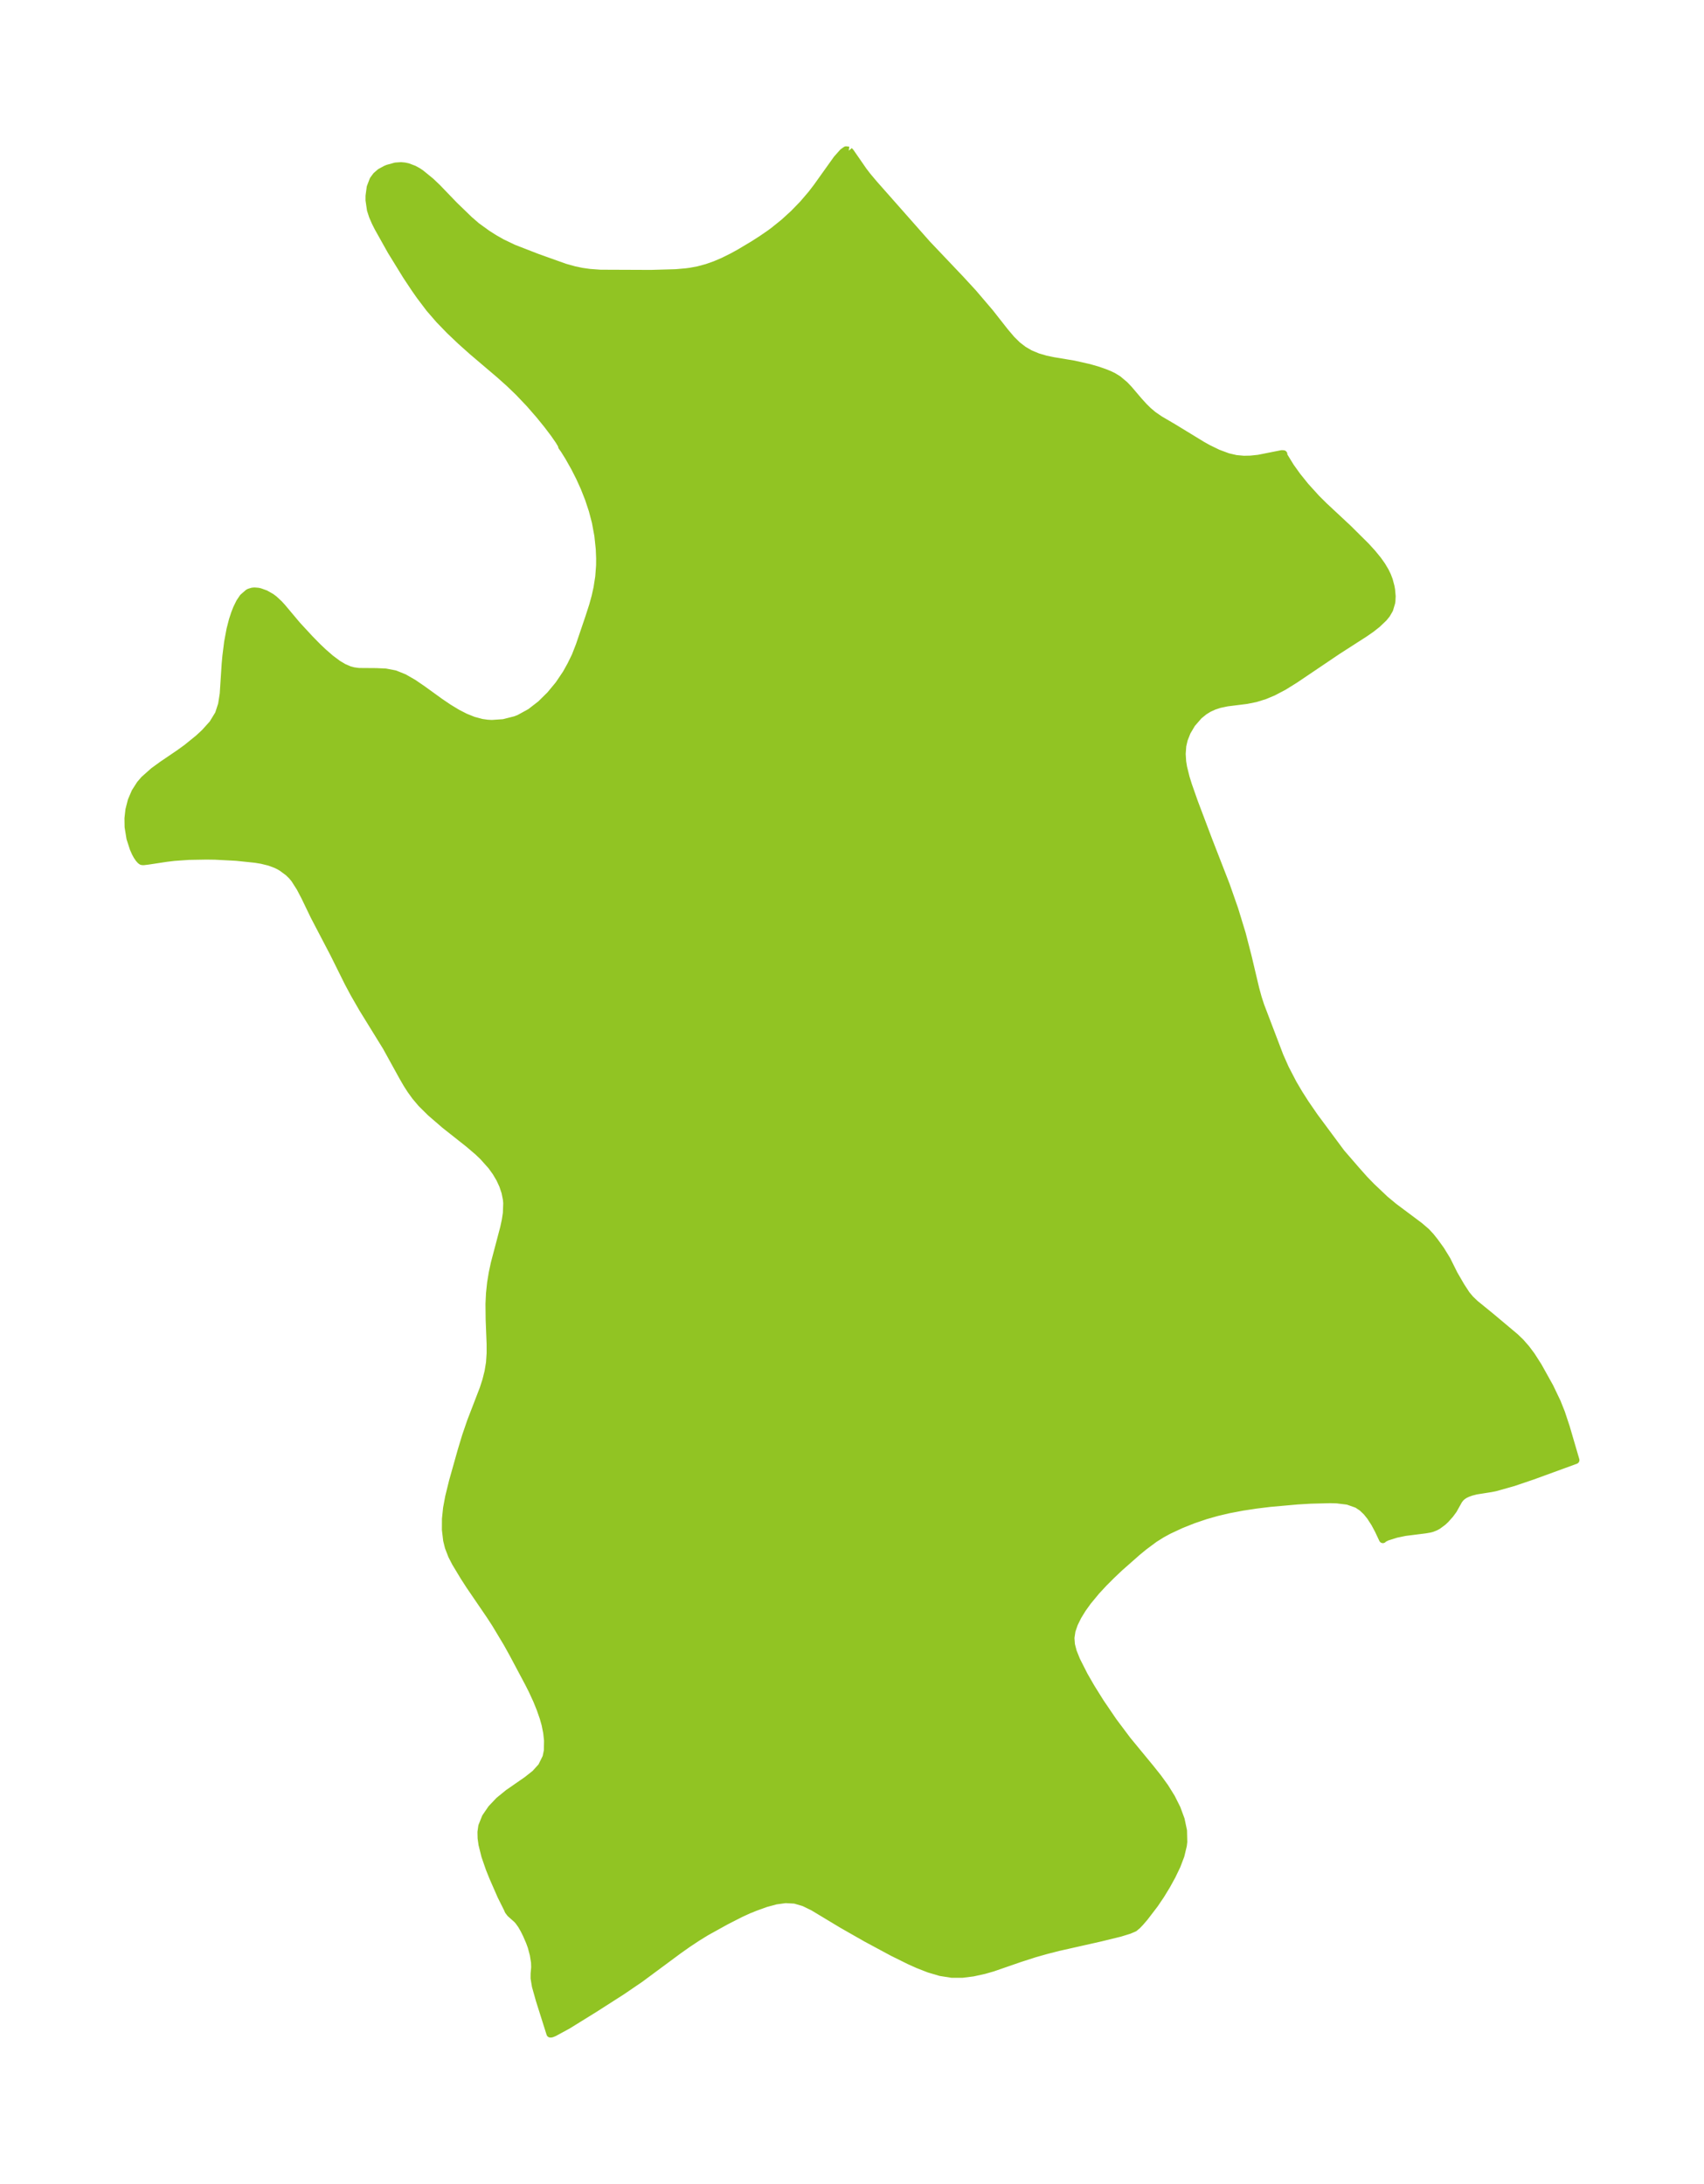 <?xml version="1.0" encoding="UTF-8"?>
<!DOCTYPE svg  PUBLIC '-//W3C//DTD SVG 1.1//EN'  'http://www.w3.org/Graphics/SVG/1.1/DTD/svg11.dtd'>
<svg width="218.82pt" height="280.51pt" version="1.1" viewBox="0 0 218.82 280.51" xmlns="http://www.w3.org/2000/svg" xmlns:xlink="http://www.w3.org/1999/xlink">
 <defs>
  <style type="text/css">*{stroke-linejoin: round; stroke-linecap: butt}</style>
 </defs>
 <g id="figure_1">
  <g id="patch_1">
   <path d="m-0 280.51h218.82v-280.51h-218.82v280.51z" fill="none"/>
  </g>
  <g id="axes_1">
   <g id="PatchCollection_1">
    <defs>
     <path id="m676db0e49f" d="m109.01-261.17 0.21 0.248 1.624 2.35 0.519 0.677 0.833 0.992 6.84 7.744 4.32 4.551 1.589 1.727 2.155 2.526 1.912 2.433 0.853 1.008 0.782 0.77 0.77 0.591 0.832 0.487 1 0.42 1.047 0.306 0.976 0.202 2.612 0.436 1.955 0.439 1.073 0.307 0.867 0.299 0.661 0.264 0.491 0.235 0.635 0.389 0.845 0.708 0.539 0.568 1.226 1.442 0.682 0.754 0.551 0.546 0.636 0.54 0.858 0.594 1.763 1.035 3.714 2.268 0.747 0.416 1.26 0.615 1.294 0.48 1.041 0.242 0.993 0.09 0.887-0.018 1.018-0.108 2.979-0.593 0.217 0.012 0.005 0.151 0.075 0.16 0.81 1.317 0.843 1.179 1.073 1.335 1.398 1.543 1.016 1.01 3.095 2.888 2.276 2.262 0.8 0.878 0.718 0.878 0.51 0.721 0.43 0.724 0.269 0.555 0.223 0.582 0.223 0.837 0.071 0.402 0.074 0.827-0.03 0.612-0.033 0.223-0.255 0.855-0.362 0.626-0.371 0.454-0.839 0.801-0.762 0.599-0.836 0.58-3.467 2.23-5.476 3.696-1.444 0.899-1.365 0.717-1.072 0.449-1.167 0.363-1.17 0.236-2.513 0.315-0.956 0.202-0.71 0.232-0.675 0.308-0.591 0.364-0.695 0.567-0.907 1.044-0.617 1.043-0.386 0.98-0.189 0.823-0.075 1.032 0.061 0.985 0.118 0.734 0.327 1.32 0.305 0.981 0.758 2.159 1.853 4.908 2.241 5.765 1.093 3.123 0.96 3.14 0.75 2.907 0.97 4.096 0.329 1.21 0.326 1.004 2.469 6.475 0.7 1.579 1.01 1.947 0.774 1.313 0.815 1.276 1.147 1.668 3.446 4.649 1.923 2.224 1.043 1.175 0.911 0.94 1.745 1.656 1.163 0.966 3.283 2.455 0.874 0.751 0.539 0.583 0.501 0.624 0.799 1.104 0.788 1.28 0.917 1.844 0.889 1.533 0.688 1.057 0.503 0.605 0.624 0.6 2.067 1.685 3.101 2.605 0.68 0.655 0.713 0.812 0.681 0.913 0.864 1.351 1.5 2.693 0.932 1.952 0.531 1.334 0.615 1.853 1.236 4.223-5.514 2.015-2.468 0.838-2.283 0.644-0.575 0.117-1.932 0.305-0.636 0.164-0.525 0.192-0.315 0.158-0.285 0.189-0.25 0.227-0.221 0.28-0.705 1.261-0.43 0.584-0.566 0.631-0.348 0.327-0.652 0.479-0.293 0.158-0.453 0.178-0.266 0.07-0.57 0.098-2.604 0.328-1.154 0.241-1.191 0.375-0.454 0.231-0.052 0.076-0.561-1.189-0.465-0.869-0.549-0.854-0.496-0.618-0.566-0.541-0.652-0.435-1.216-0.43-1.396-0.171-0.847-0.024-2.517 0.064-1.702 0.101-3.52 0.314-1.78 0.218-1.773 0.269-1.755 0.334-1.498 0.353-1.47 0.417-1.599 0.543-1.55 0.617-1.606 0.749-0.848 0.461-0.982 0.614-1.339 0.996-0.873 0.718-2.251 1.986-1.054 0.998-1.012 1.015-0.954 1.031-1.075 1.3-0.69 0.96-0.59 0.961-0.47 0.955-0.314 0.913-0.136 0.911 0.067 0.885 0.233 0.897 0.444 1.107 0.986 1.946 0.876 1.523 1.193 1.913 1.679 2.47 1.805 2.408 2.94 3.572 0.978 1.227 0.911 1.257 0.831 1.34 0.692 1.379 0.519 1.41 0.303 1.431 0.033 1.443-0.058 0.474-0.31 1.287-0.493 1.295-0.625 1.3-0.693 1.26-0.754 1.232-0.787 1.163-1.278 1.67-0.563 0.655-0.382 0.399-0.157 0.124-0.213 0.184-0.656 0.28-1.196 0.369-2.512 0.614-5.383 1.213-1.557 0.398-1.526 0.433-1.927 0.623-3.422 1.185-1.08 0.31-1.443 0.316-1.367 0.172-1.347 0.002-1.467-0.231-1.451-0.427-1.441-0.564-1.098-0.494-2.146-1.063-3.41-1.835-3.017-1.72-3.783-2.276-1.163-0.566-1.178-0.35-1.213-0.066-1.244 0.17-1.263 0.342-1.37 0.493-0.855 0.344-1.018 0.466-1.875 0.956-2.579 1.428-1.171 0.724-1.169 0.775-1.166 0.822-4.992 3.695-2.334 1.59-3.538 2.264-3.416 2.116-1.724 0.937-0.345 0.14-0.142 0.002-1.369-4.335-0.495-1.763-0.17-1.021 0.004-0.597 0.073-0.79-0.021-0.653-0.159-0.998-0.266-1.001-0.231-0.637-0.41-0.944-0.307-0.618-0.34-0.594-0.386-0.538-0.217-0.232-0.817-0.725-0.263-0.346-0.083-0.212-0.846-1.694-1.038-2.373-0.456-1.135-0.557-1.61-0.367-1.474-0.116-0.817-0.019-0.779 0.106-0.76 0.458-1.145 0.756-1.106 0.97-1.023 1.179-0.96 2.405-1.668 1.045-0.825 0.844-0.931 0.589-1.195 0.174-0.843 0.024-1.306-0.111-1.028-0.213-1.057-0.243-0.856-0.39-1.12-0.436-1.081-0.61-1.326-0.472-0.931-1.961-3.687-0.77-1.392-1.507-2.512-0.722-1.111-2.6-3.811-0.739-1.147-1.069-1.773-0.477-0.928-0.419-1.083-0.218-0.883-0.16-1.354 0.007-1.391 0.145-1.385 0.269-1.446 0.488-1.983 1.109-3.941 0.564-1.866 0.651-1.901 1.614-4.189 0.35-1.091 0.28-1.122 0.187-1.15 0.08-1.201-0.003-1.225-0.122-3.112-0.022-1.994 0.065-1.359 0.144-1.356 0.207-1.254 0.264-1.24 1.208-4.583 0.204-0.948 0.141-0.931 0.046-1.284-0.044-0.493-0.186-0.916-0.293-0.874-0.389-0.843-0.5-0.848-0.588-0.815-1.06-1.187-0.648-0.622-1.207-1.03-3.08-2.436-1.821-1.574-1.175-1.163-0.76-0.9-0.62-0.859-0.489-0.765-0.517-0.894-2.114-3.836-3.04-4.93-1.113-1.934-0.763-1.434-1.822-3.669-2.525-4.833-1.181-2.451-0.622-1.191-0.718-1.128-0.319-0.387-0.467-0.464-0.842-0.624-0.347-0.204-0.401-0.201-0.871-0.324-1.013-0.248-0.808-0.132-2.456-0.255-2.682-0.141-1.108-0.016-2.304 0.04-1.861 0.13-1.021 0.124-2.322 0.352-0.592 0.071-0.131-0.002-0.043-0.035-0.054 0.014-0.144-0.102-0.206-0.227-0.242-0.358-0.205-0.378-0.251-0.564-0.419-1.294-0.238-1.463-0.018-1.103 0.123-1.103 0.3-1.169 0.47-1.099 0.637-0.999 0.526-0.61 1.203-1.069 1.105-0.804 2.172-1.475 0.996-0.72 1.498-1.216 0.783-0.724 1.036-1.149 0.77-1.258 0.402-1.238 0.211-1.343 0.251-3.871 0.09-0.989 0.228-1.81 0.304-1.632 0.303-1.179 0.291-0.885 0.259-0.654 0.372-0.755 0.419-0.622 0.665-0.58 0.146-0.071 0.366-0.109 0.261-0.027 0.467 0.039 0.245 0.054 0.715 0.258 0.725 0.414 0.355 0.266 0.625 0.577 0.411 0.448 1.93 2.299 1.613 1.746 1.019 1.039 0.739 0.701 0.932 0.81 0.935 0.697 0.746 0.444 0.744 0.319 0.519 0.139 0.688 0.094 2.248 0.016 1.187 0.054 1.198 0.228 1.174 0.473 1.174 0.675 1.184 0.808 2.27 1.641 1.09 0.738 1.117 0.677 1.025 0.525 1.046 0.42 1.066 0.285 0.72 0.101 0.587 0.033 1.503-0.103 1.523-0.385 0.495-0.193 1.439-0.791 1.332-1.032 1.222-1.206 1.1-1.33 0.953-1.415 0.598-1.076 0.574-1.171 0.535-1.37 1.199-3.536 0.515-1.593 0.308-1.117 0.256-1.148 0.221-1.417 0.11-1.452 0.007-0.937-0.05-1.203-0.181-1.712-0.318-1.724-0.398-1.515-0.493-1.49-0.57-1.444-0.6-1.32-0.619-1.219-0.784-1.392-0.612-0.98-0.25-0.338-0.054-0.223-0.304-0.513-0.648-0.935-0.863-1.14-1.017-1.255-1.282-1.471-1.394-1.466-1.183-1.138-1.225-1.098-3.528-3-1.488-1.33-1.427-1.357-1.347-1.392-1.246-1.44-1.223-1.619-0.646-0.922-1.084-1.631-1.974-3.208-1.661-2.967-0.355-0.701-0.351-0.807-0.259-0.799-0.182-1.253 0.004-0.551 0.147-1.092 0.364-0.953 0.379-0.518 0.517-0.449 0.709-0.384 0.258-0.106 0.988-0.272 0.693-0.047 0.458 0.042 0.413 0.091 0.786 0.297 0.489 0.268 0.395 0.264 1.253 1.022 0.841 0.798 2.174 2.261 1.946 1.883 0.94 0.814 1.397 1.01 0.892 0.563 0.972 0.552 1.49 0.713 3.07 1.194 3.535 1.262 1.214 0.336 0.957 0.201 1.013 0.143 1.362 0.099 6.481 0.026 3.192-0.09 1.337-0.117 0.578-0.077 0.997-0.188 1.109-0.299 1.044-0.369 1.04-0.444 1.152-0.57 0.958-0.526 1.754-1.048 1.069-0.684 1.057-0.726 0.509-0.375 1.319-1.064 1.259-1.15 1.185-1.223 1.093-1.279 0.679-0.884 2.581-3.617 0.783-0.879 0.38-0.268 0.347 0.046" stroke="#91c423"/>
    </defs>
    <g clip-path="url(#p6b7febf33b)">
     <use y="280.512" fill="#91c423" stroke="#91c423" xlink:href="#m676db0e49f"/>
    </g>
   </g>
  </g>
 </g>
 <defs>
  <clipPath id="p6b7febf33b">
   <rect x="7.2" y="7.2" width="204.42" height="266.11"/>
  </clipPath>
 </defs>
</svg>
